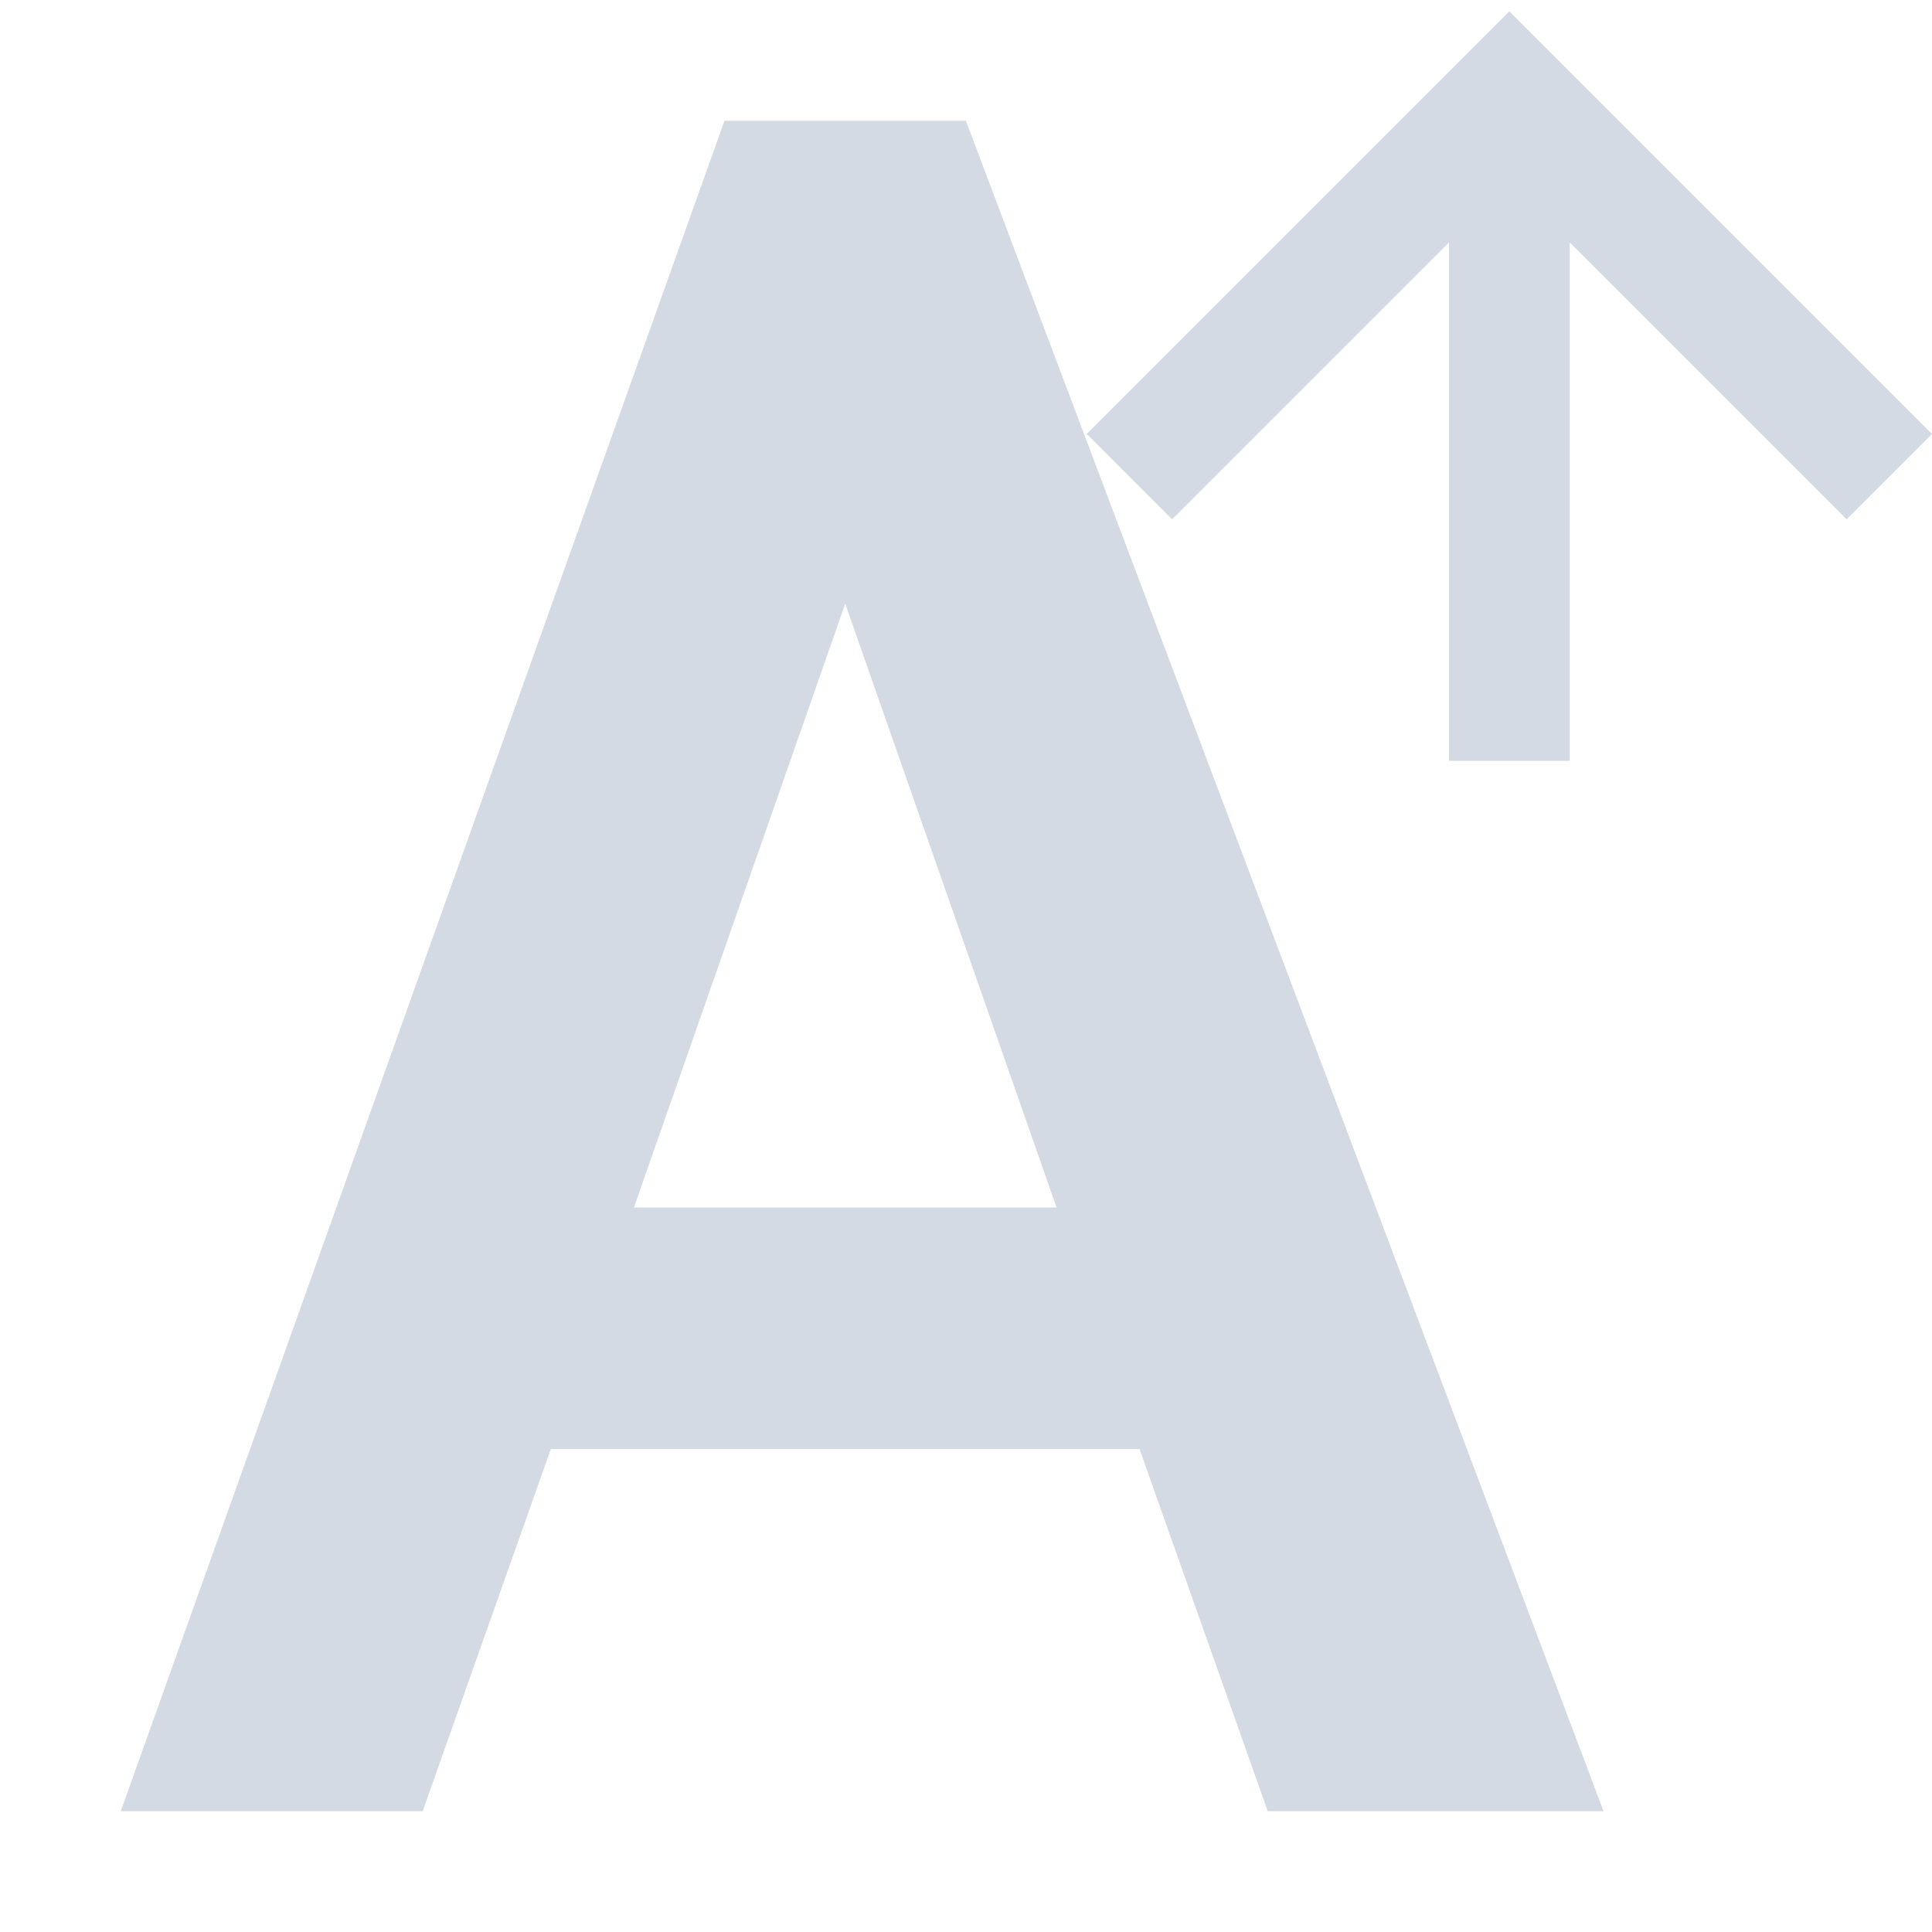 <?xml version="1.0" encoding="UTF-8" standalone="no"?>
<!--Created with Inkscape (http://www.inkscape.org/)-->
<svg id="svg7384" xmlns:rdf="http://www.w3.org/1999/02/22-rdf-syntax-ns#" style="enable-background:new" xmlns="http://www.w3.org/2000/svg" height="16" width="16" version="1.1" xmlns:cc="http://creativecommons.org/ns#" xmlns:dc="http://purl.org/dc/elements/1.1/">
 <g id="layer12" transform="translate(-385 -61)">
  <path id="path6087" opacity="1" fill="#d3dae3" transform="translate(385 61)" d="m12.5 0.094l-0.207 0.207-3.293 3.293 0.707 0.707 2.293-2.293v4.293h1v-4.293l2.293 2.293 0.707-0.707-3.293-3.293-0.207-0.207zm-6.5 0.906l-5 14h2.5l1.062-3h4.875l1.062 3h2.781l-5.281-14h-2zm1 4l1.75 5h-3.5l1.75-5z"/>
 </g>
</svg>
